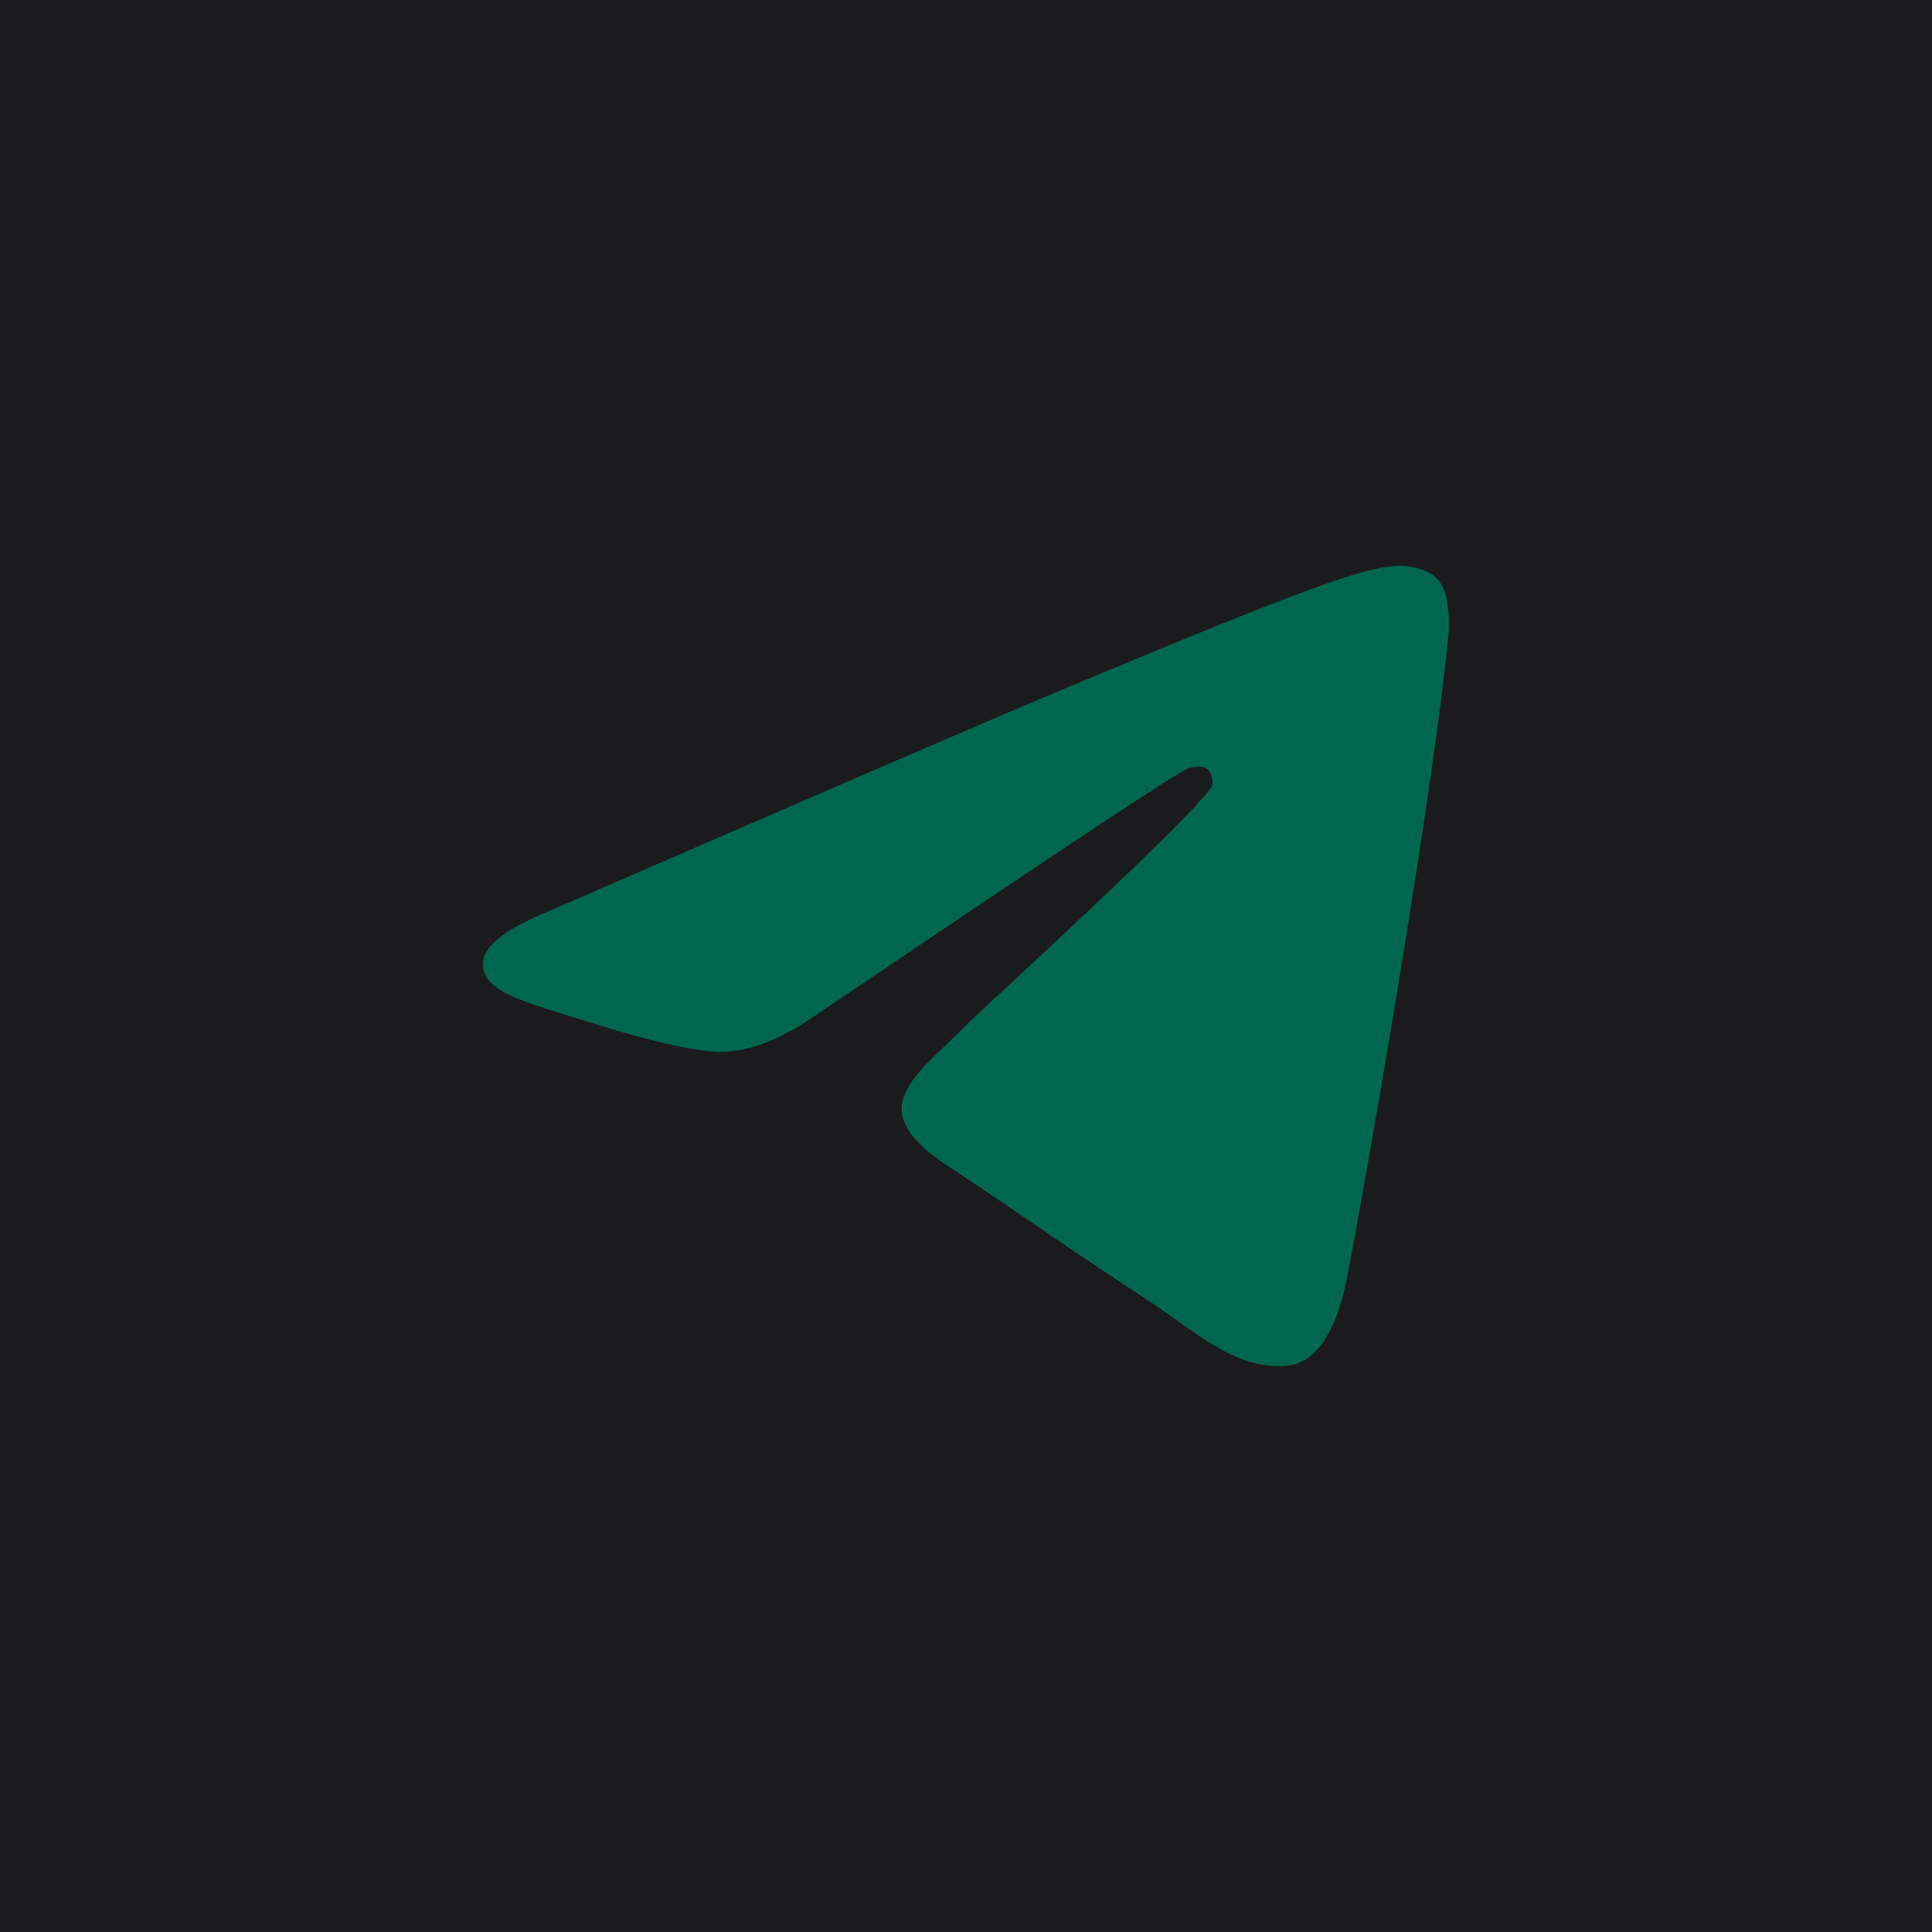 <?xml version="1.0" encoding="UTF-8" standalone="no"?><!-- Generator: Gravit.io --><svg xmlns="http://www.w3.org/2000/svg" xmlns:xlink="http://www.w3.org/1999/xlink" style="isolation:isolate" viewBox="0 0 512 512" width="512pt" height="512pt"><defs><clipPath id="_clipPath_2mOA691Gs8Dubj0Y71cRvo9YM2d5b6PS"><rect width="512" height="512"/></clipPath></defs><g clip-path="url(#_clipPath_2mOA691Gs8Dubj0Y71cRvo9YM2d5b6PS)"><rect width="512" height="512" style="fill:rgb(27,27,29)"/><path d=" M 145.528 241.427 C 214.233 211.589 259.971 191.763 282.939 182.144 C 348.307 154.858 362.048 150.147 370.882 149.951 C 372.845 149.951 377.163 150.343 380.108 152.699 C 382.463 154.662 383.052 157.214 383.445 159.177 C 383.837 161.14 384.23 165.262 383.837 168.403 C 380.304 205.7 364.993 296.195 357.14 337.811 C 353.803 355.478 347.325 361.367 341.044 361.956 C 327.303 363.134 316.899 352.926 303.747 344.289 C 282.939 330.744 271.357 322.303 251.138 308.955 C 227.778 293.643 242.893 285.202 256.242 271.461 C 259.775 267.928 320.04 212.963 321.217 208.056 C 321.414 207.467 321.414 205.111 320.04 203.934 C 318.665 202.756 316.702 203.148 315.132 203.541 C 312.973 203.934 279.994 225.919 215.804 269.302 C 206.381 275.78 197.94 278.921 190.285 278.724 C 181.844 278.528 165.747 274.013 153.576 270.087 C 138.854 265.376 127.076 262.824 128.057 254.579 C 128.646 250.261 134.535 245.942 145.528 241.427 Z " fill-rule="evenodd" fill="rgb(0,103,79)"/></g></svg>